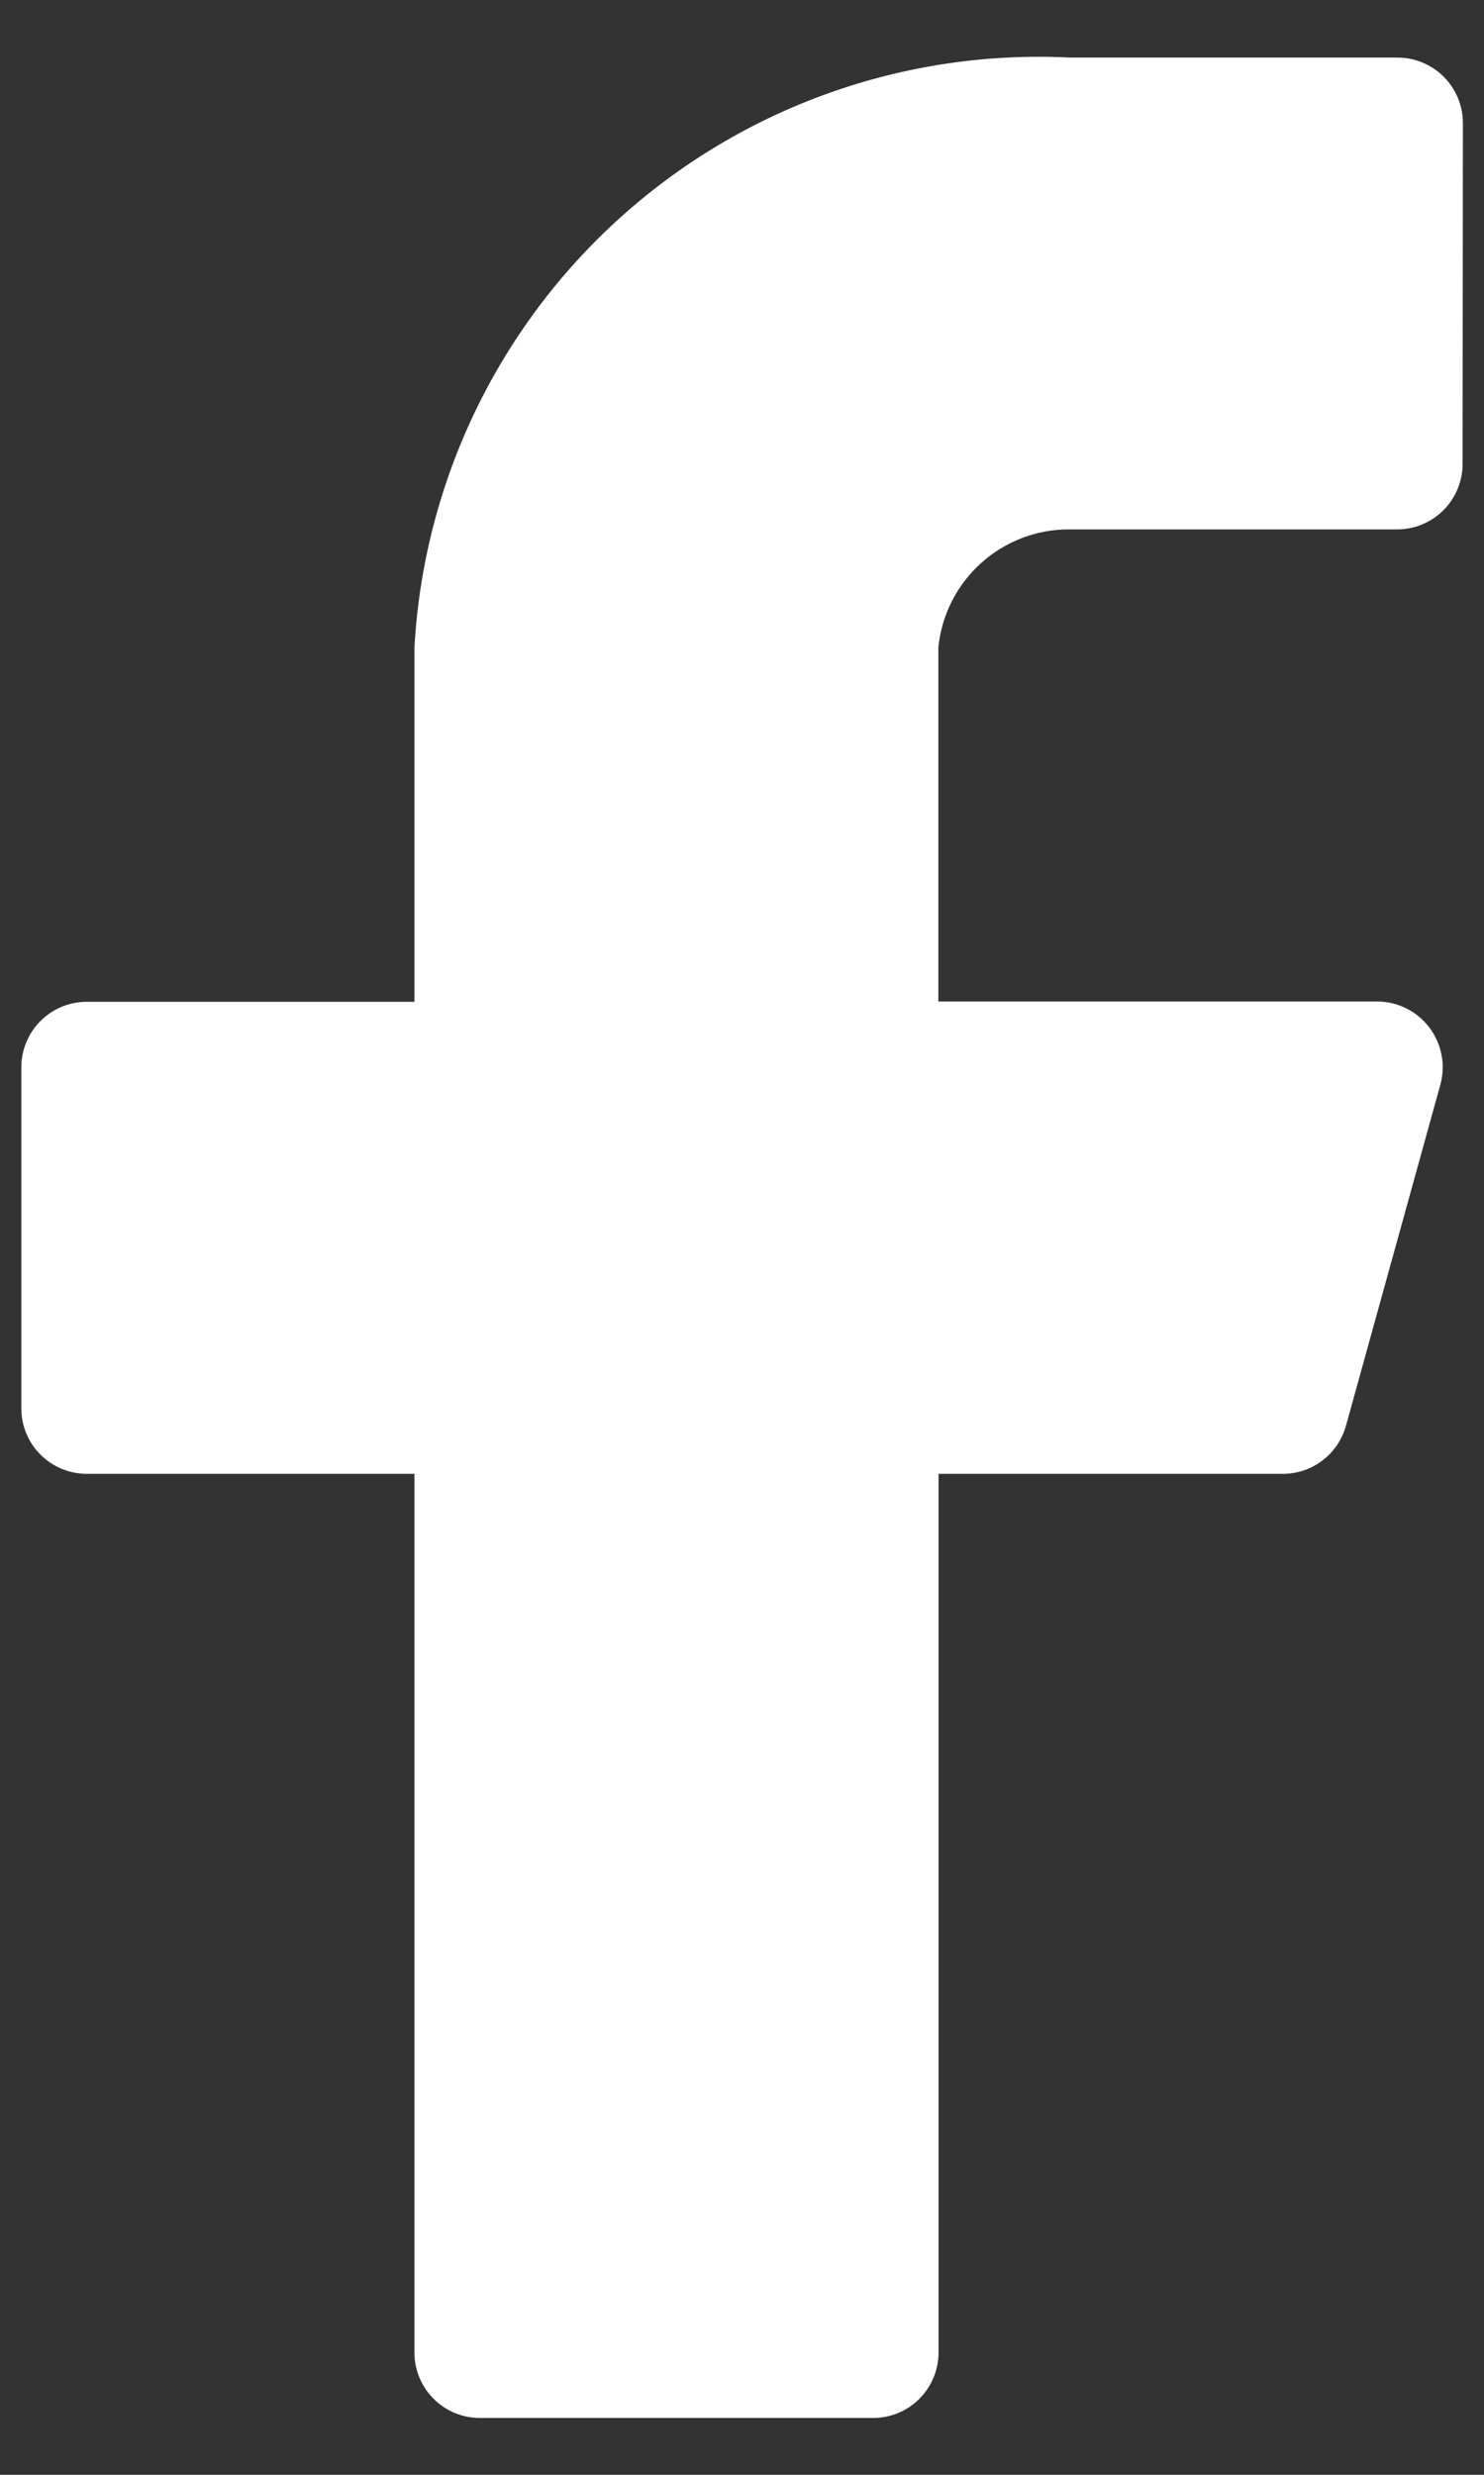 <svg version="1.1" xmlns="http://www.w3.org/2000/svg" xmlns:xlink="http://www.w3.org/1999/xlink" width="15" height="25" viewBox="0,0,153.6,256"><rect x="0" y="0" width="153.6" height="256" fill="#333333" stroke="none"/><g fill="none" fill-rule="nonzero" stroke="none" stroke-width="none" stroke-linecap="butt" stroke-linejoin="miter" stroke-miterlimit="10" stroke-dasharray="none" stroke-dashoffset="0" font-family="none" font-weight="none" font-size="none" text-anchor="none" style="mix-blend-mode: normal"><g transform="translate(0,0) scale(1,1)"><g transform="translate(-6.144,-10.24) scale(1.08,1.08)"><g><g><g transform="translate(6.144,10.24) scale(0.92,0.92)"><g fill="#ffffff" stroke="none" stroke-width="1" stroke-dasharray=""><g transform="translate(-0,0)"><g><g transform="translate(1.706,-5.081) scale(10.24,10.24)"><path d="M14.667,1.667c0,-0.177 -0.07,-0.346 -0.195,-0.471c-0.125,-0.125 -0.295,-0.195 -0.471,-0.195h-3.333c-1.679,-0.084 -3.322,0.501 -4.571,1.625c-1.249,1.124 -2.003,2.697 -2.096,4.375v3.6h-3.333c-0.177,0 -0.346,0.07 -0.471,0.195c-0.125,0.125 -0.195,0.295 -0.195,0.471v3.467c0,0.177 0.07,0.346 0.195,0.471c0.125,0.125 0.295,0.195 0.471,0.195h3.333v8.933c0,0.177 0.07,0.346 0.195,0.471c0.125,0.125 0.295,0.195 0.471,0.195h4c0.177,0 0.346,-0.07 0.471,-0.195c0.125,-0.125 0.195,-0.295 0.195,-0.471v-8.933h3.493c0.148,0.002 0.293,-0.045 0.411,-0.135c0.118,-0.089 0.203,-0.216 0.242,-0.359l0.96,-3.467c0.026,-0.099 0.03,-0.202 0.01,-0.302c-0.02,-0.1 -0.062,-0.194 -0.124,-0.276c-0.062,-0.081 -0.141,-0.147 -0.233,-0.193c-0.091,-0.045 -0.192,-0.07 -0.294,-0.07h-4.467v-3.6c0.033,-0.33 0.188,-0.636 0.435,-0.858c0.247,-0.222 0.567,-0.344 0.899,-0.342h3.333c0.177,0 0.346,-0.07 0.471,-0.195c0.125,-0.125 0.195,-0.295 0.195,-0.471z"></path></g></g></g></g><g fill="none" stroke="#5dd3c8" stroke-width="1.16" stroke-dasharray="9.28,9.28" font-family="none" font-weight="none" font-size="NaN" text-anchor="start"></g></g></g></g></g></g></g></svg>